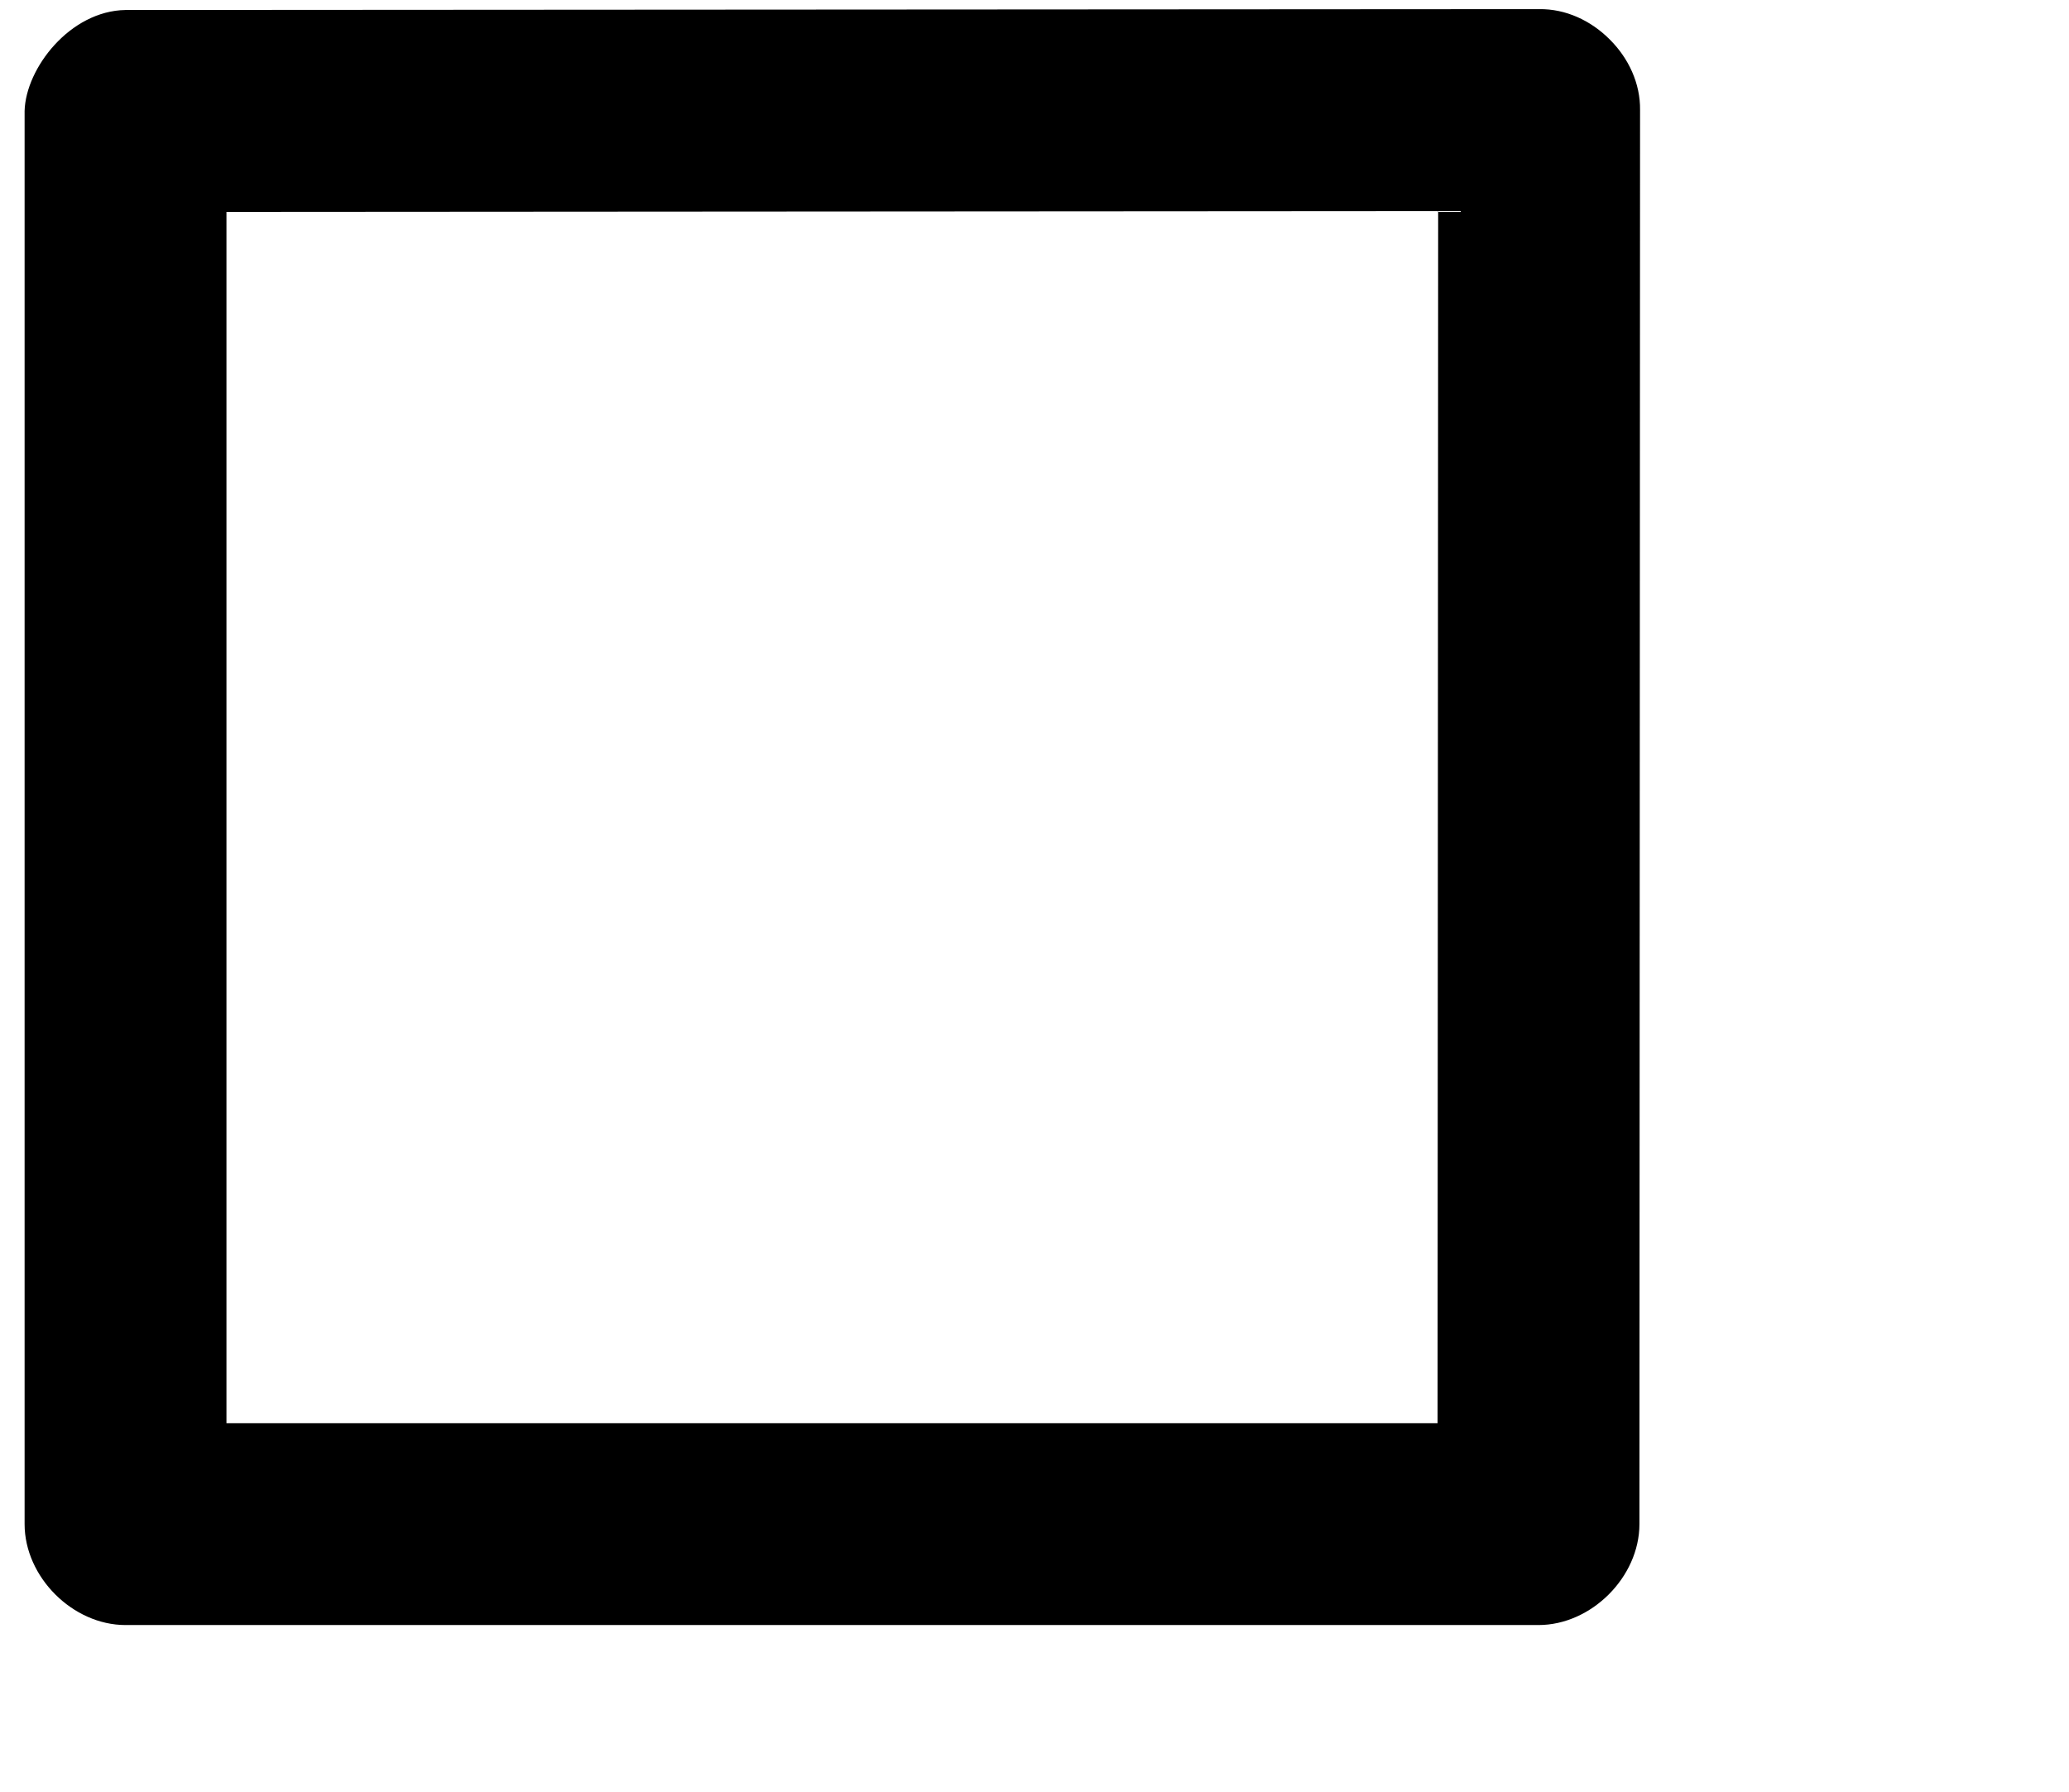 <?xml version="1.0" encoding="UTF-8"?>
<svg width="82px" height="71px" viewBox="0 0 82 71" version="1.1" xmlns="http://www.w3.org/2000/svg" xmlns:xlink="http://www.w3.org/1999/xlink">
    <title>unchecked</title>
    <g id="Page-1" stroke="none" stroke-width="1" fill="none" fill-rule="evenodd">
        <g id="unchecked" fill="#000000" fill-rule="nonzero">
            <g id="Group">
                <path d="M0.975,60.396 C0.975,62.491 2.881,64.396 4.975,64.396 L60.975,64.396 C63.069,64.396 64.975,62.491 64.975,60.396 L65,4.362 C65.03,2.249 63.114,0.362 61,0.362 C58.886,0.362 56.97,2.249 57,4.362 L56.975,56.396 L8.975,56.396 L8.975,8.396 L61,8.362 C63.113,8.392 65,6.476 65,4.362 C65,2.249 63.113,0.332 61,0.362 L4.975,0.396 C2.77,0.431 1.019,2.71 0.975,4.396 L0.975,60.396 Z" id="Shape"></path>
            </g>
        </g>
    </g>
</svg>
